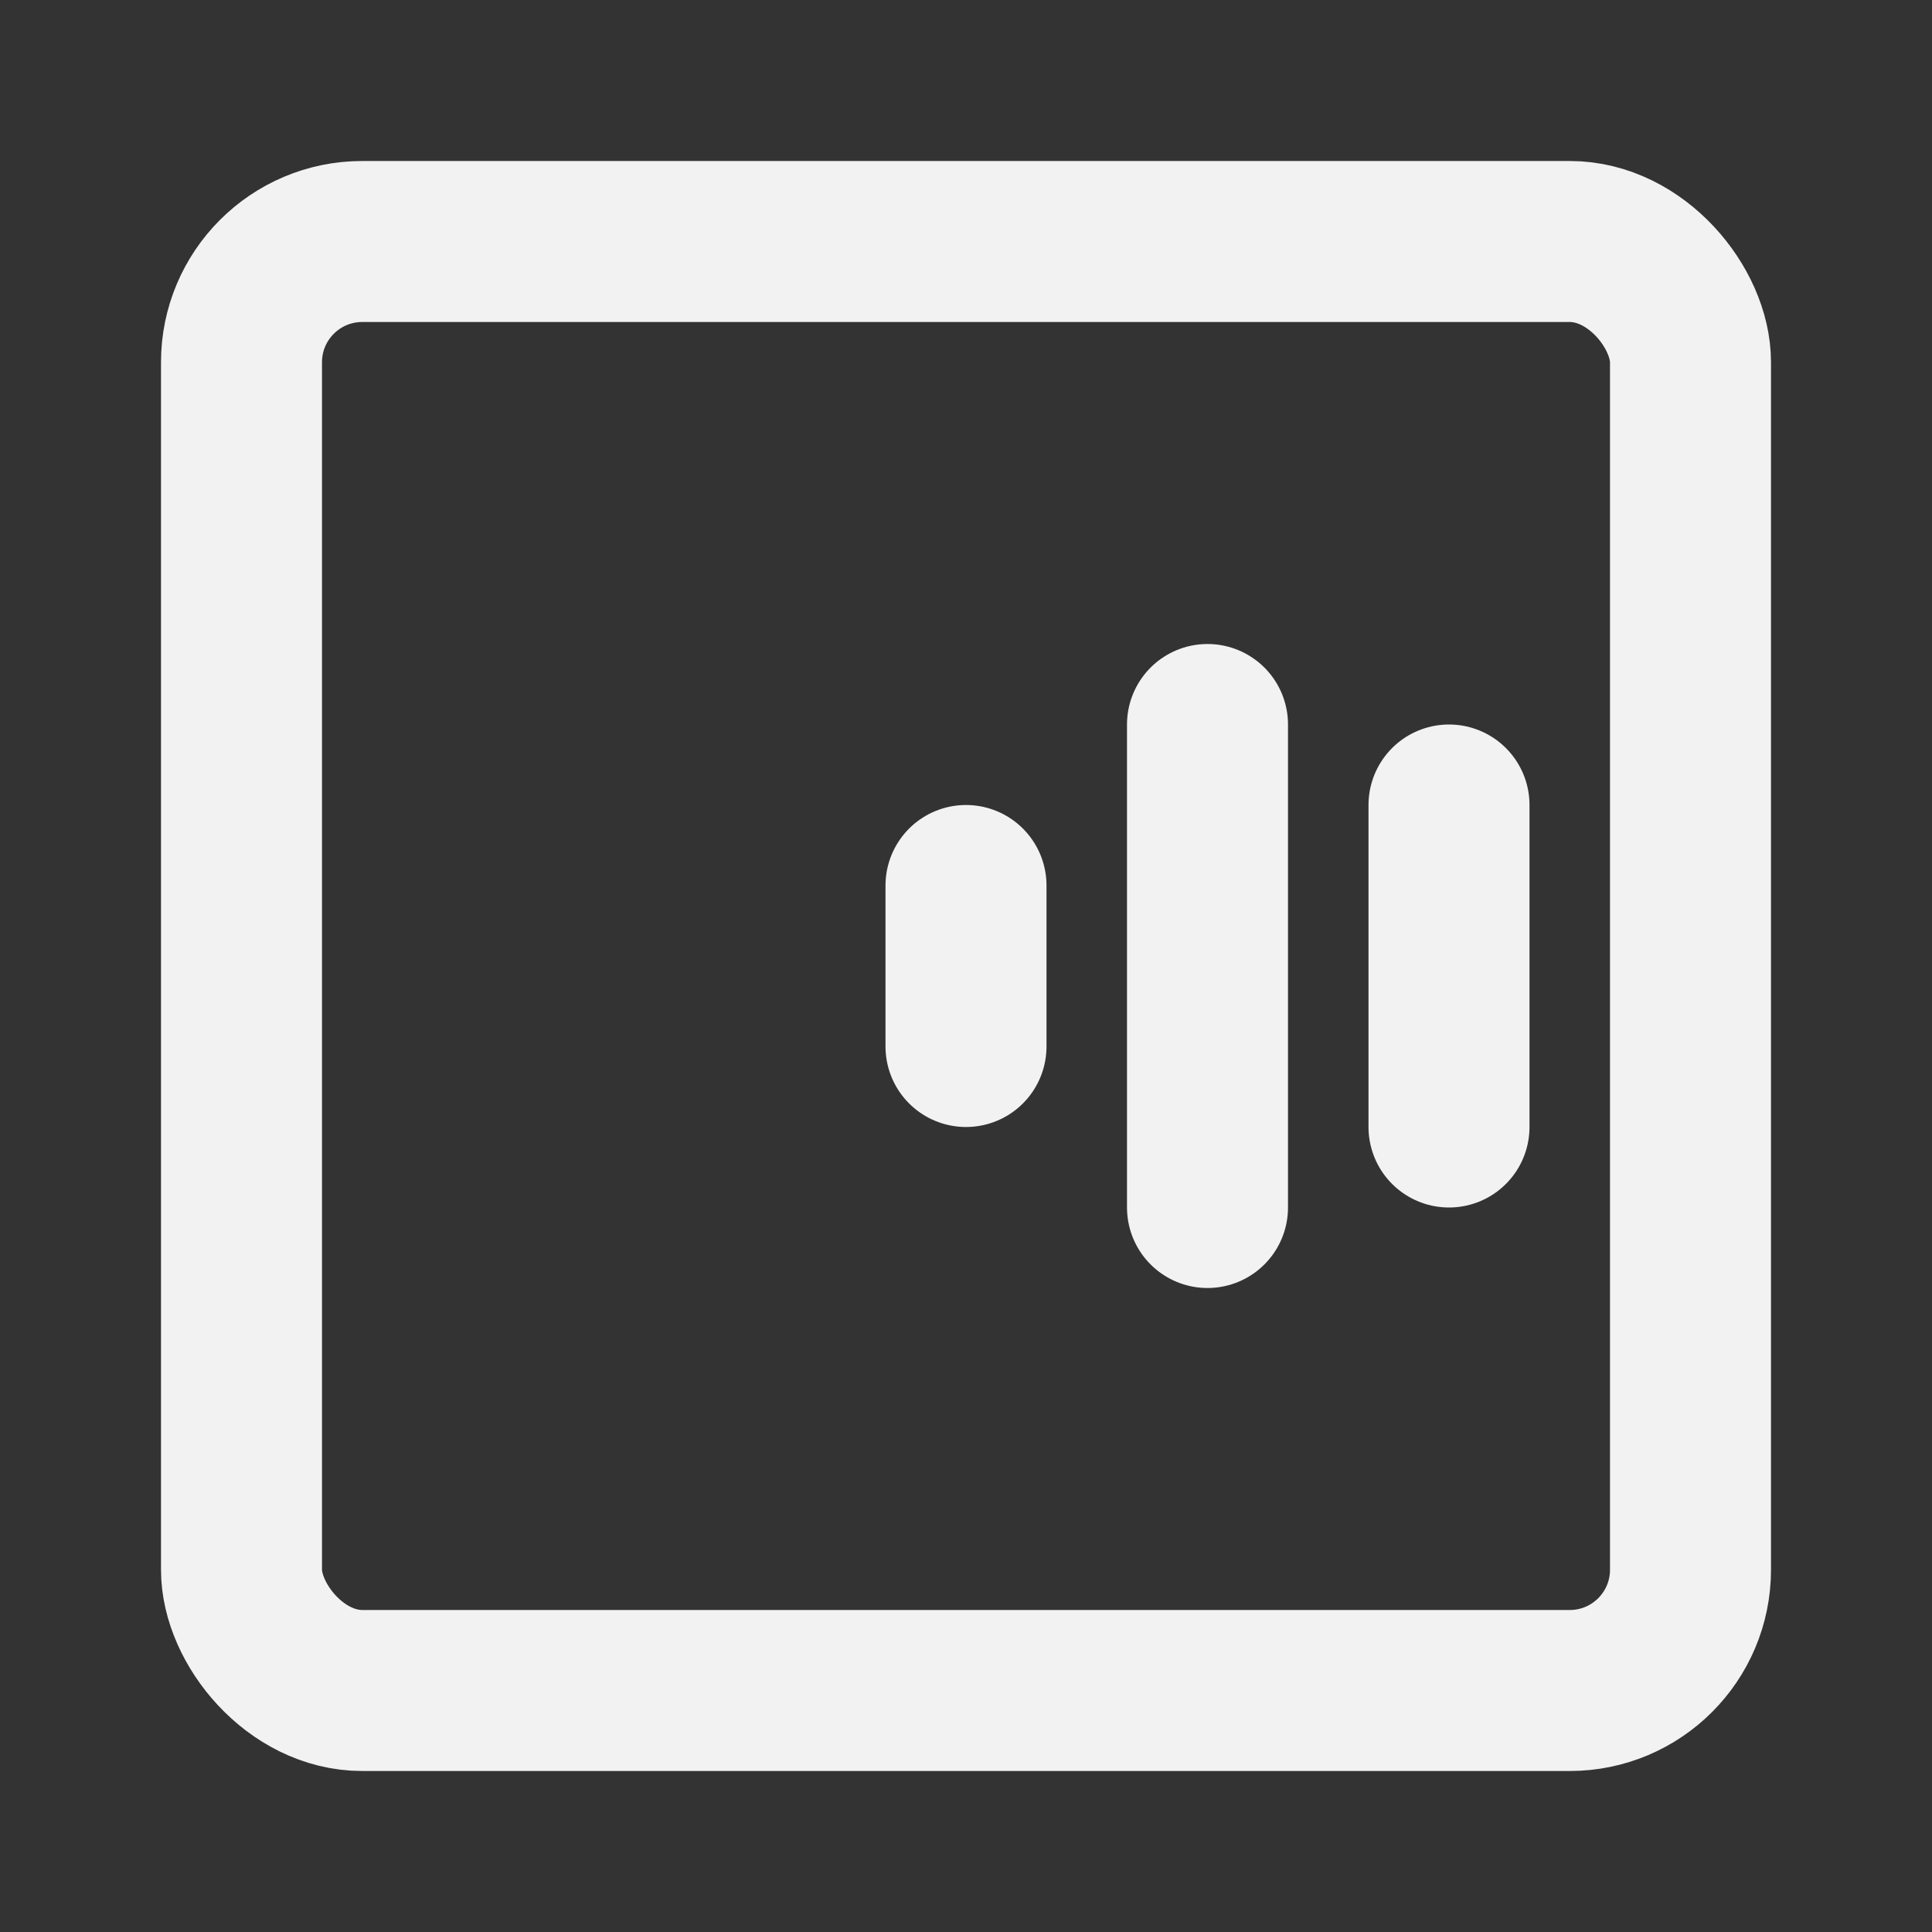 <?xml version="1.0" encoding="UTF-8"?><svg width="24" height="24" viewBox="0 0 48 48" fill="none" xmlns="http://www.w3.org/2000/svg"><rect x="0" y="0" width="48" height="48" fill="#333333" stroke="none"/><rect x="6" y="6" width="36" height="36" rx="3" fill="none" stroke="#F2F2F2" stroke-width="4" stroke-linecap="round" stroke-linejoin="round"/><path d="M24 22V26" stroke="#F2F2F2" stroke-width="4" stroke-linecap="round"/><path d="M30 18V30" stroke="#F2F2F2" stroke-width="4" stroke-linecap="round"/><path d="M36 20V28" stroke="#F2F2F2" stroke-width="4" stroke-linecap="round"/></svg>